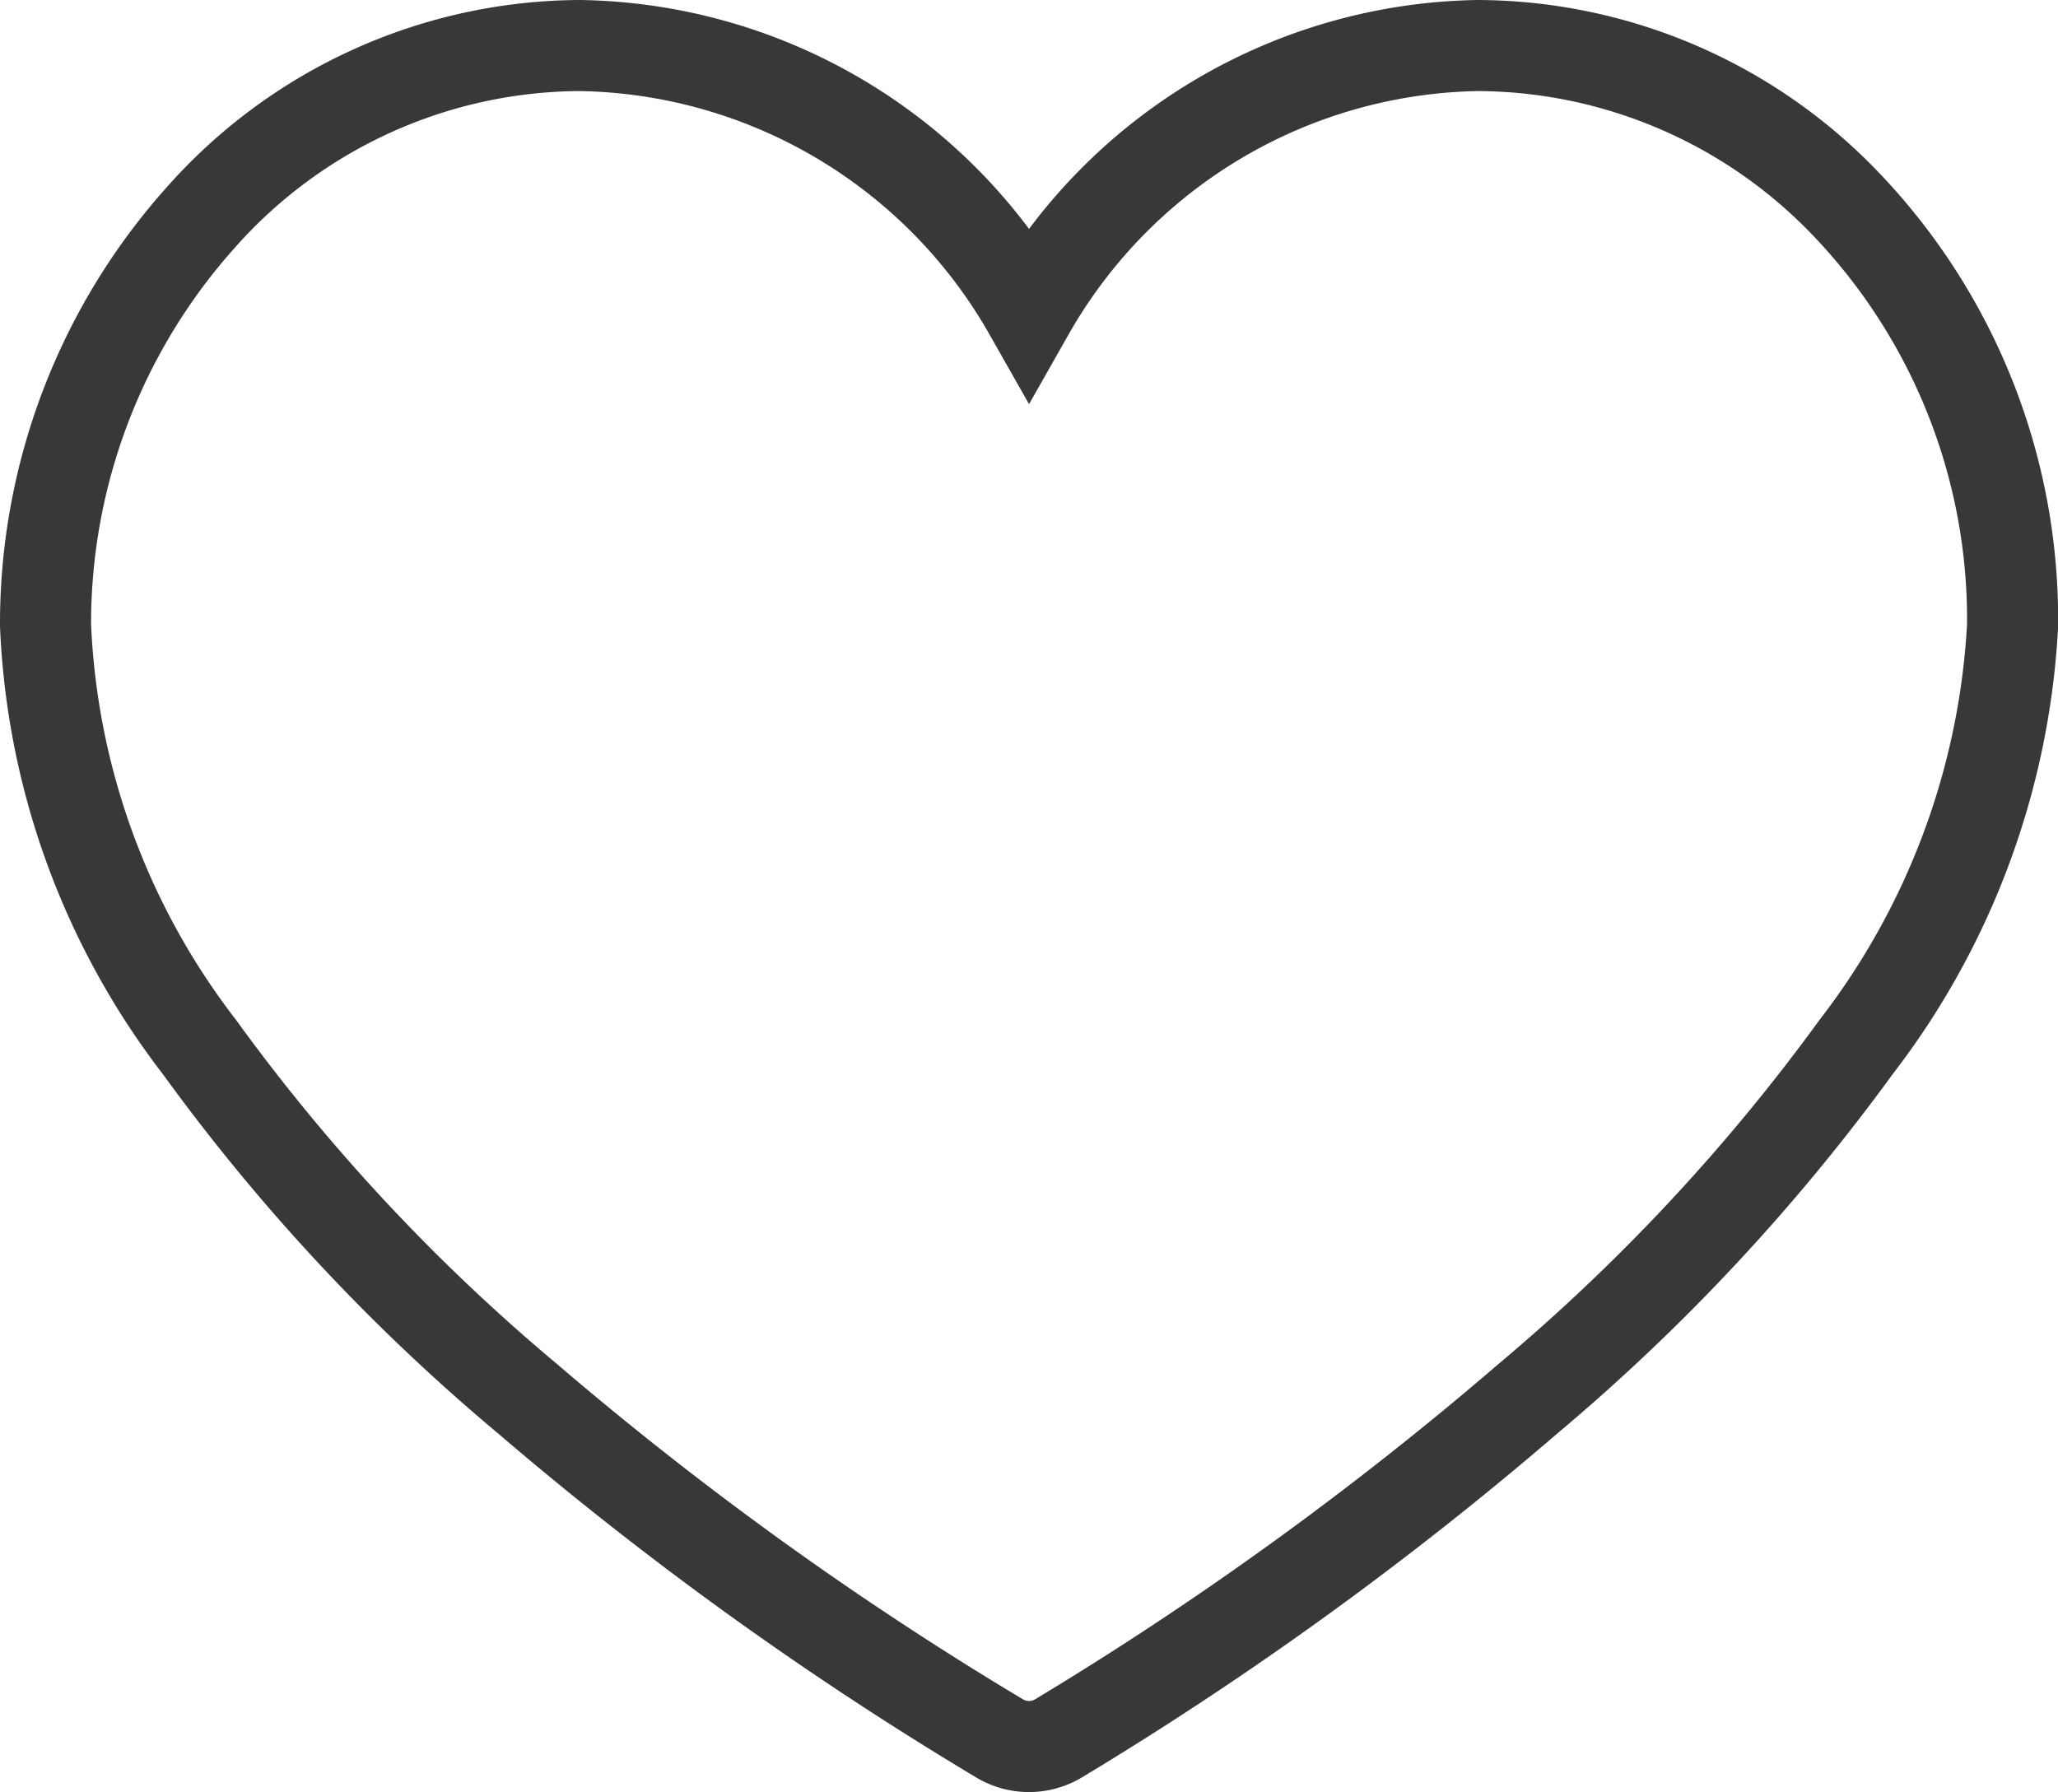 <svg xmlns="http://www.w3.org/2000/svg" width="22.599" height="19.68" viewBox="0 0 22.599 19.68">
  <path id="heart" d="M10.8,53.274a.632.632,0,0,1-.316-.085A37.786,37.786,0,0,1,5.29,49.452a21.424,21.424,0,0,1-3.6-3.86A8.142,8.142,0,0,1,0,40.959a6.687,6.687,0,0,1,1.706-4.478,5.591,5.591,0,0,1,4.162-1.887A5.776,5.776,0,0,1,10.8,37.519a5.776,5.776,0,0,1,4.931-2.925,5.623,5.623,0,0,1,4,1.7A6.592,6.592,0,0,1,21.6,40.967a8.3,8.3,0,0,1-1.718,4.625,21.7,21.7,0,0,1-3.6,3.859,37.917,37.917,0,0,1-5.165,3.737.633.633,0,0,1-.318.086Z" transform="translate(0.5 -34.094)" fill="none" stroke="#393838" stroke-width="1"/>
</svg>
